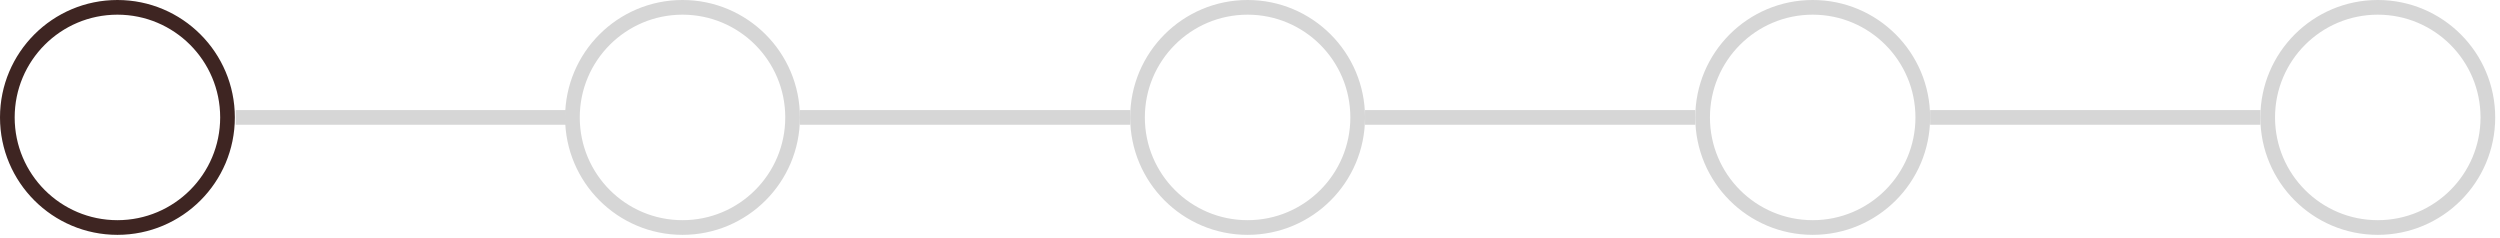 <svg width="231" height="22" viewBox="0 0 231 22" fill="none" xmlns="http://www.w3.org/2000/svg">
<rect x="73.914" y="10.172" width="30.515" height="1.356" fill="#D6D6D6"/>
<rect x="21.78" y="10.172" width="30.515" height="1.356" fill="#D6D6D6"/>
<rect x="126.128" y="10.172" width="30.515" height="1.356" fill="#D6D6D6"/>
<rect x="178.343" y="10.172" width="30.515" height="1.356" fill="#D6D6D6"/>
<circle cx="63.064" cy="10.85" r="10.172" stroke="#D6D6D6" stroke-width="1.356"/>
<circle cx="115.278" cy="10.85" r="10.172" stroke="#D6D6D6" stroke-width="1.356"/>
<circle cx="167.493" cy="10.85" r="10.172" stroke="#D6D6D6" stroke-width="1.356"/>
<circle cx="219.707" cy="10.85" r="10.172" stroke="#D6D6D6" stroke-width="1.356"/>
<circle cx="10.85" cy="10.85" r="10.172" stroke="#3E2522" stroke-width="1.356"/>
</svg>
